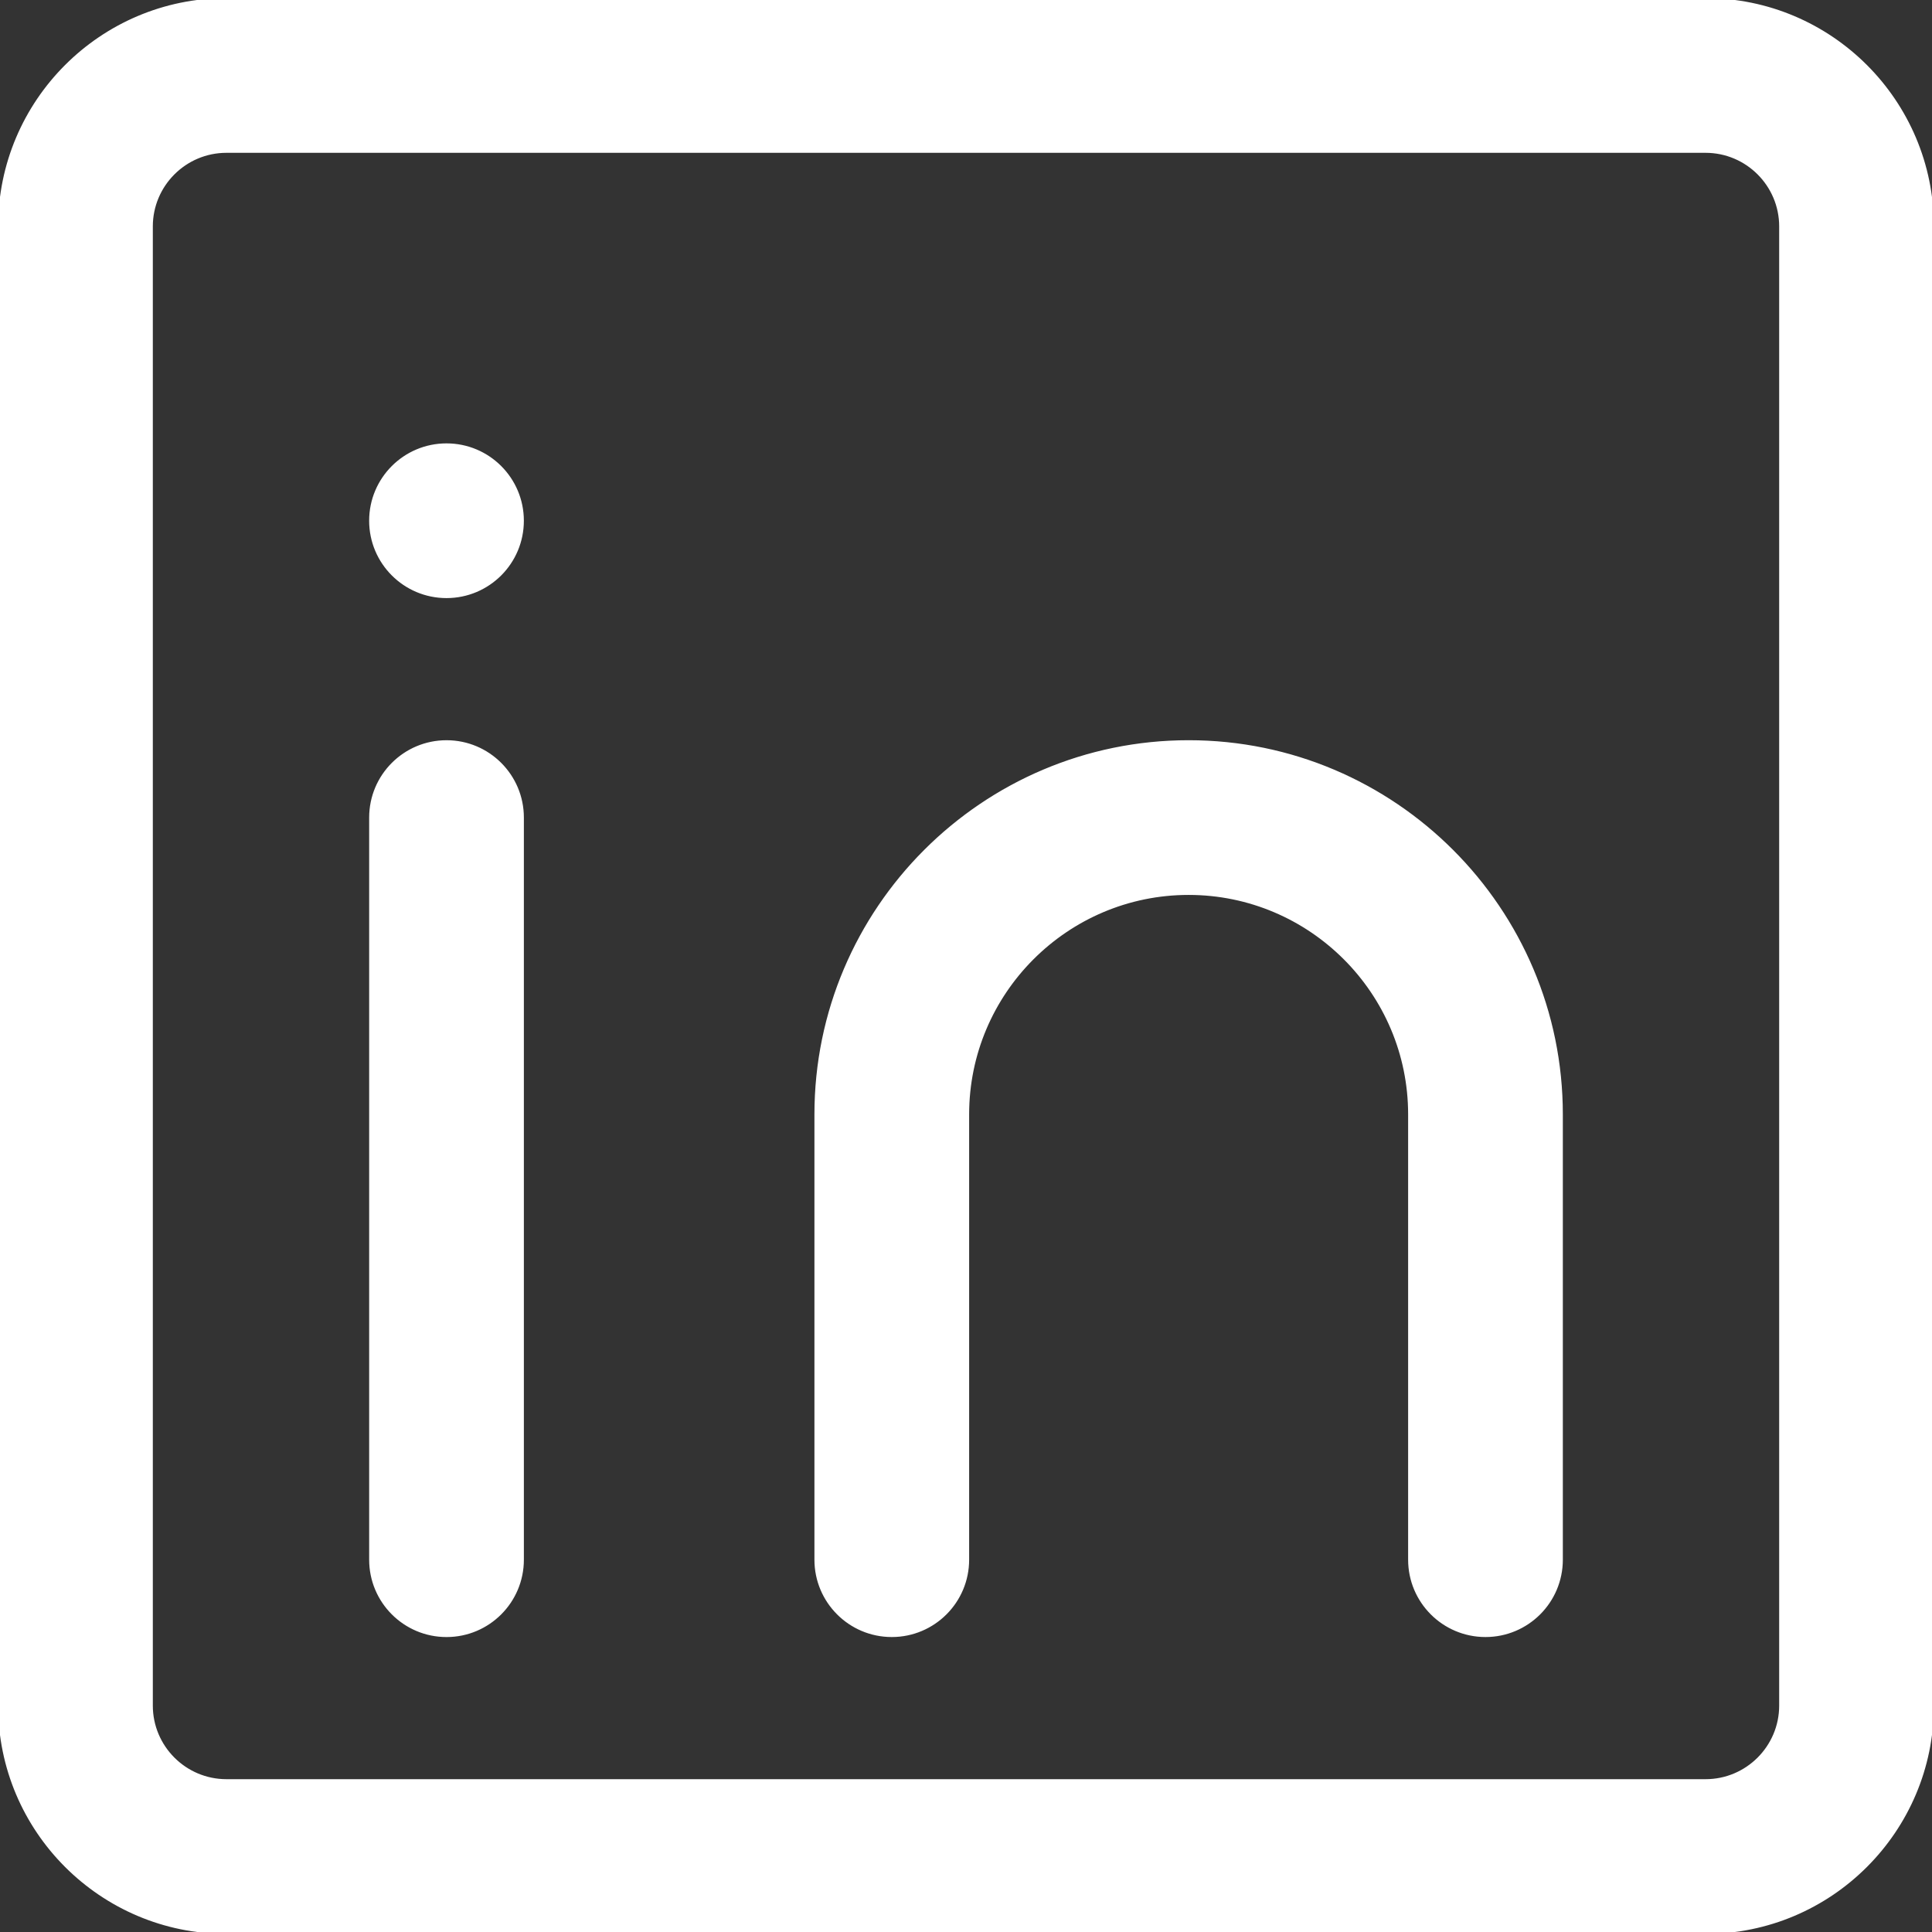 <svg
        viewBox="0 0 512 512"
        stroke="white"
        fill="white"
        height="85"
        width="85" xmlns="http://www.w3.org/2000/svg"><rect x="0" y="0" width="512" height="512" fill="#333333" stroke="none"/><path d="m452 512h-392c-33.086 0-60-26.914-60-60v-392c0-33.086 26.914-60 60-60h392c33.086 0 60 26.914 60 60v392c0 33.086-26.914 60-60 60zm-392-472c-11.027 0-20 8.973-20 20v392c0 11.027 8.973 20 20 20h392c11.027 0 20-8.973 20-20v-392c0-11.027-8.973-20-20-20zm353.668 373.332v-118c0-54.402-44.262-98.668-98.668-98.668s-98.668 44.266-98.668 98.668v118c0 11.047 8.953 20 20 20s20-8.953 20-20v-118c0-32.348 26.32-58.668 58.668-58.668s58.668 26.32 58.668 58.668v118c0 11.047 8.953 20 20 20s20-8.953 20-20zm-275.336 0v-196.664c0-11.047-8.953-20-20-20s-20 8.953-20 20v196.668c0 11.043 8.953 20 20 20s20-8.957 20-20.004zm-20.004-295.332c-11.043 0-20 8.953-20 20s8.957 20 20 20c11.047 0 20-8.953 20-20s-8.953-20-20-20zm0 0"/></svg>